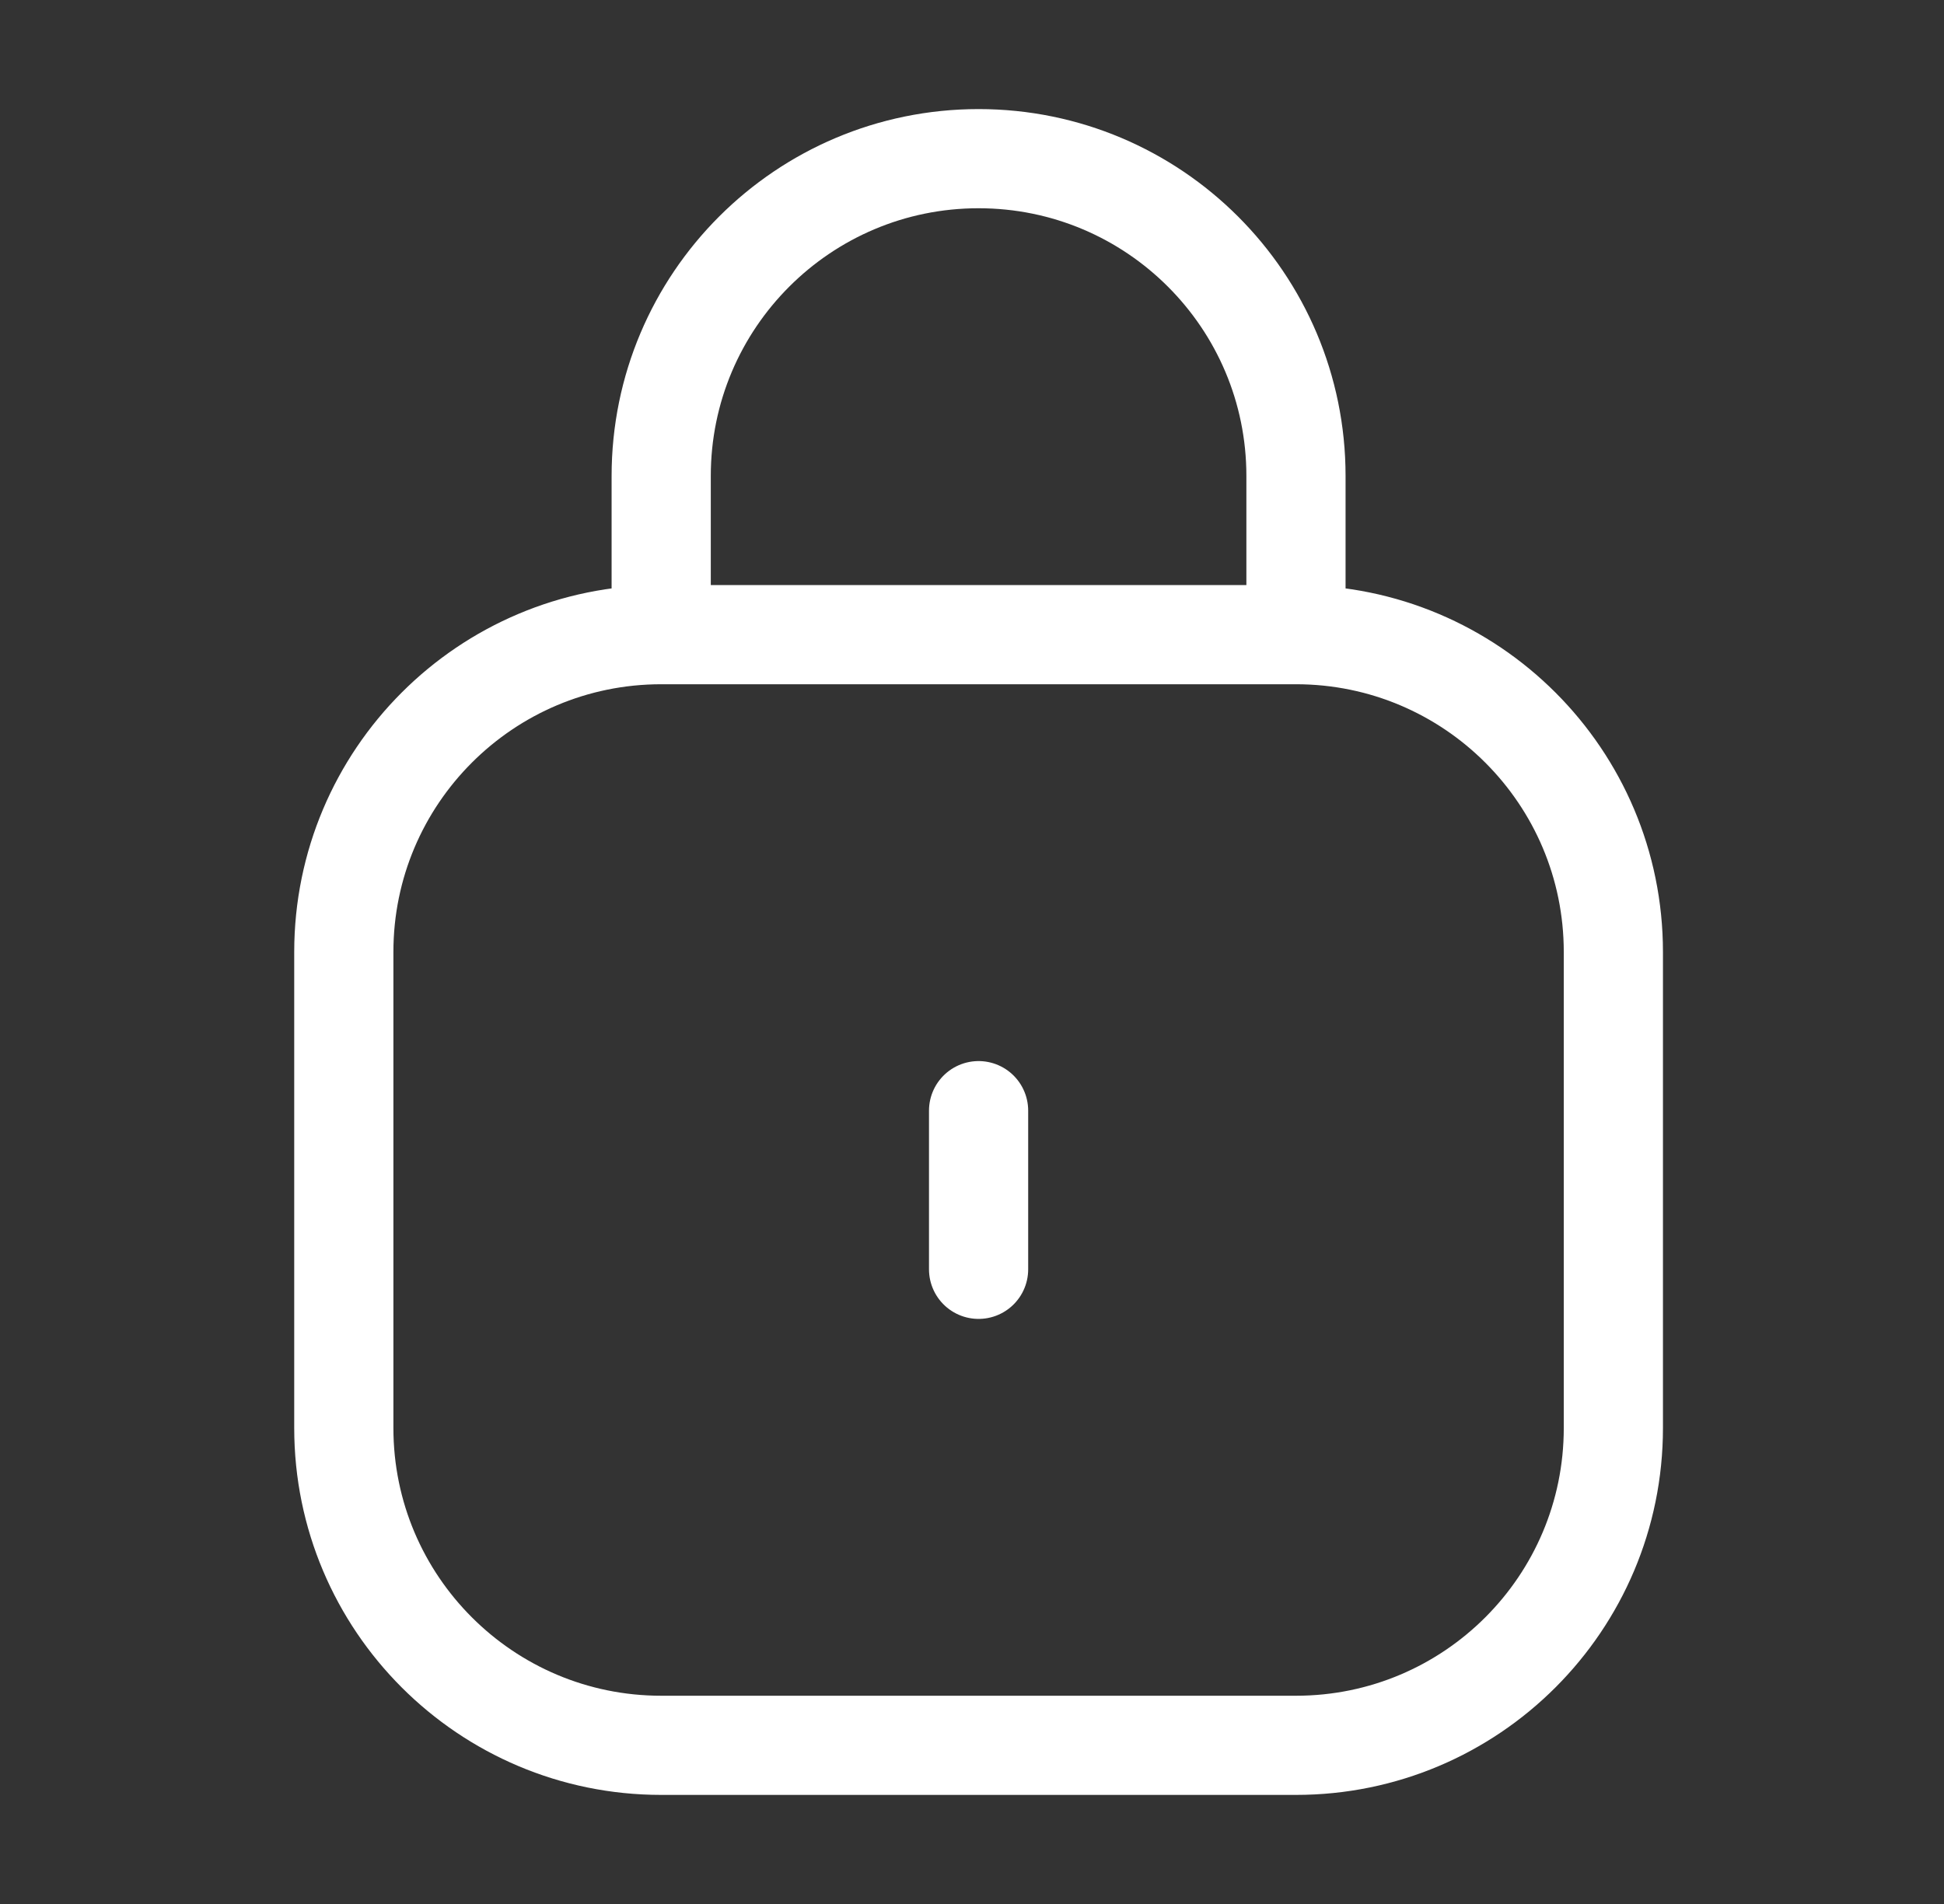 <svg width="49" height="48" viewBox="0 0 49 48" fill="none" xmlns="http://www.w3.org/2000/svg">
<rect x="0" y="0" width="49" height="48" fill="#333333" stroke="none"/>
<path d="M32.666 16H16.666M32.666 16C37.084 16 40.666 19.582 40.666 24V36C40.666 40.418 37.084 44 32.666 44H16.666C12.248 44 8.666 40.418 8.666 36V24C8.666 19.582 12.248 16 16.666 16M32.666 16V12C32.666 7.582 29.084 4 24.666 4C20.248 4 16.666 7.582 16.666 12V16M24.666 32V28" stroke="white" stroke-width="2.5" stroke-linecap="round"/>
</svg>
